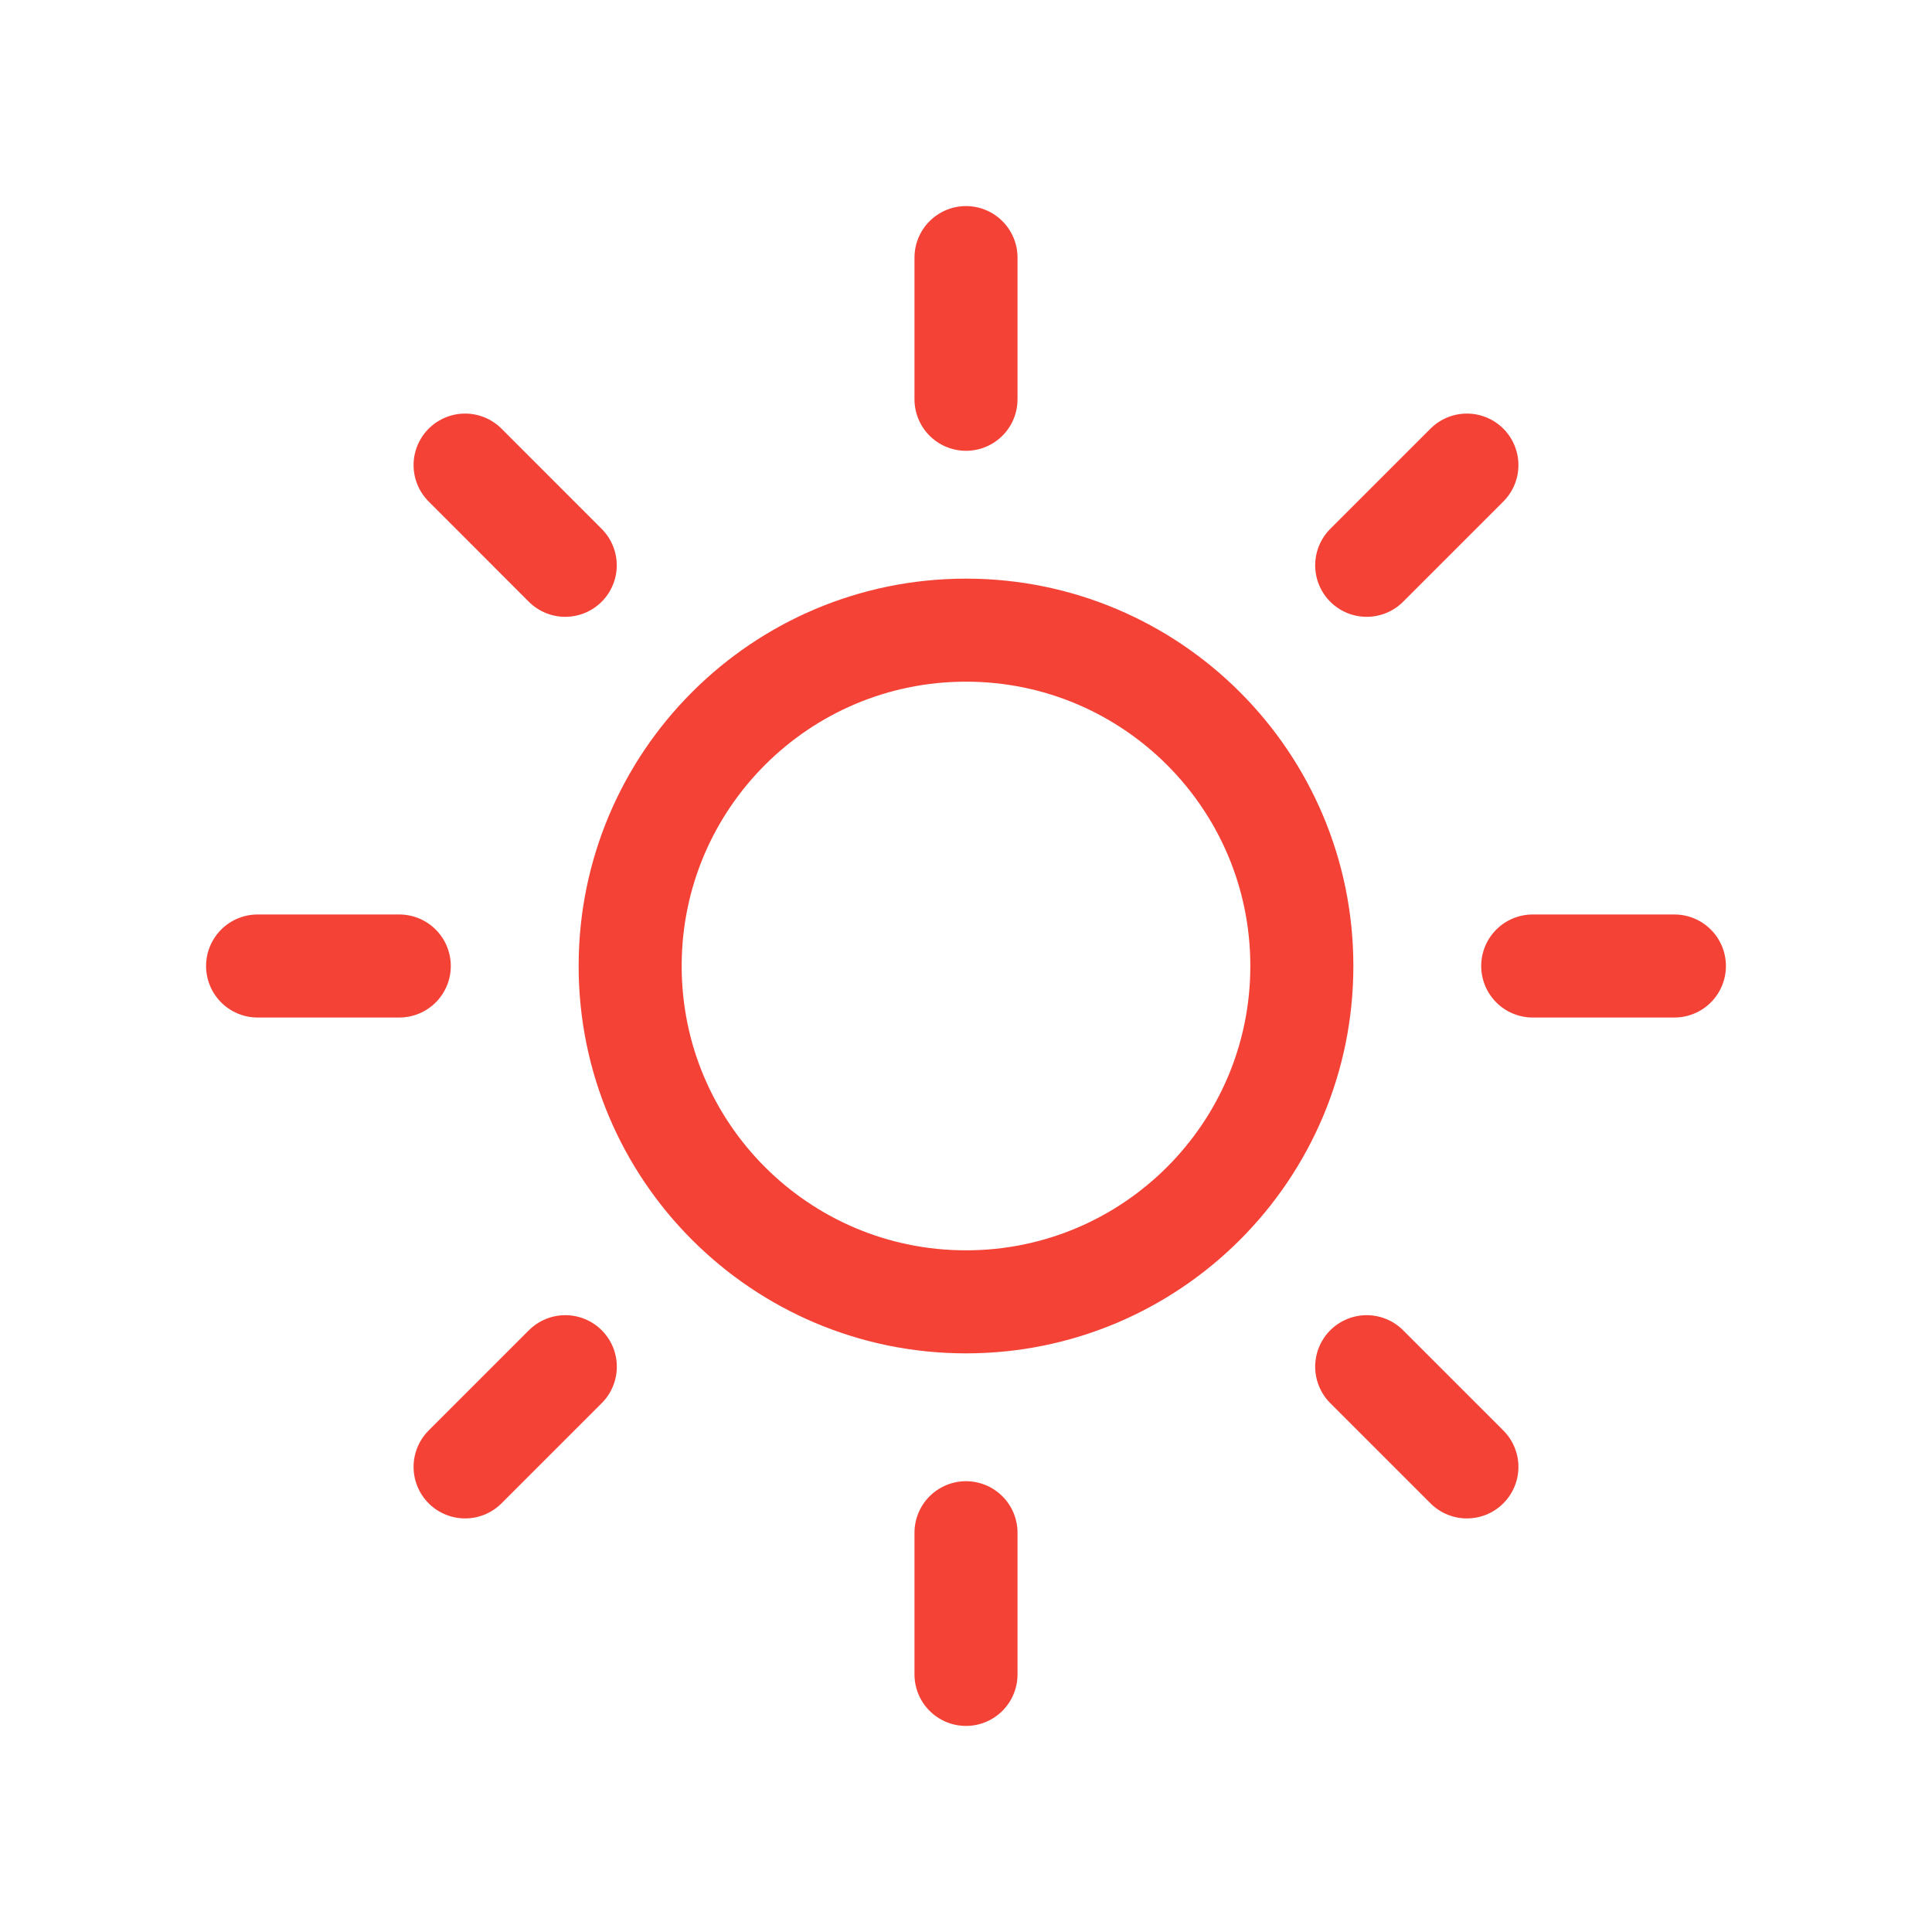 <svg xmlns="http://www.w3.org/2000/svg" width="30" height="30" fill="none" viewBox="0 0 30 30">
    <path stroke="#F44336" stroke-linecap="round" stroke-linejoin="round" stroke-miterlimit="10" stroke-width="1.6" d="M15 20.215c2.88 0 5.215-2.335 5.215-5.215S17.88 9.785 15 9.785 9.785 12.12 9.785 15 12.12 20.215 15 20.215zM15 4v2.2M7.222 7.222l1.555 1.556M4 15h2.2M7.222 22.778l1.556-1.556M15 26v-2.2M22.778 22.778l-1.556-1.556M26 15h-2.2M22.778 7.222l-1.556 1.556"/>
</svg>
